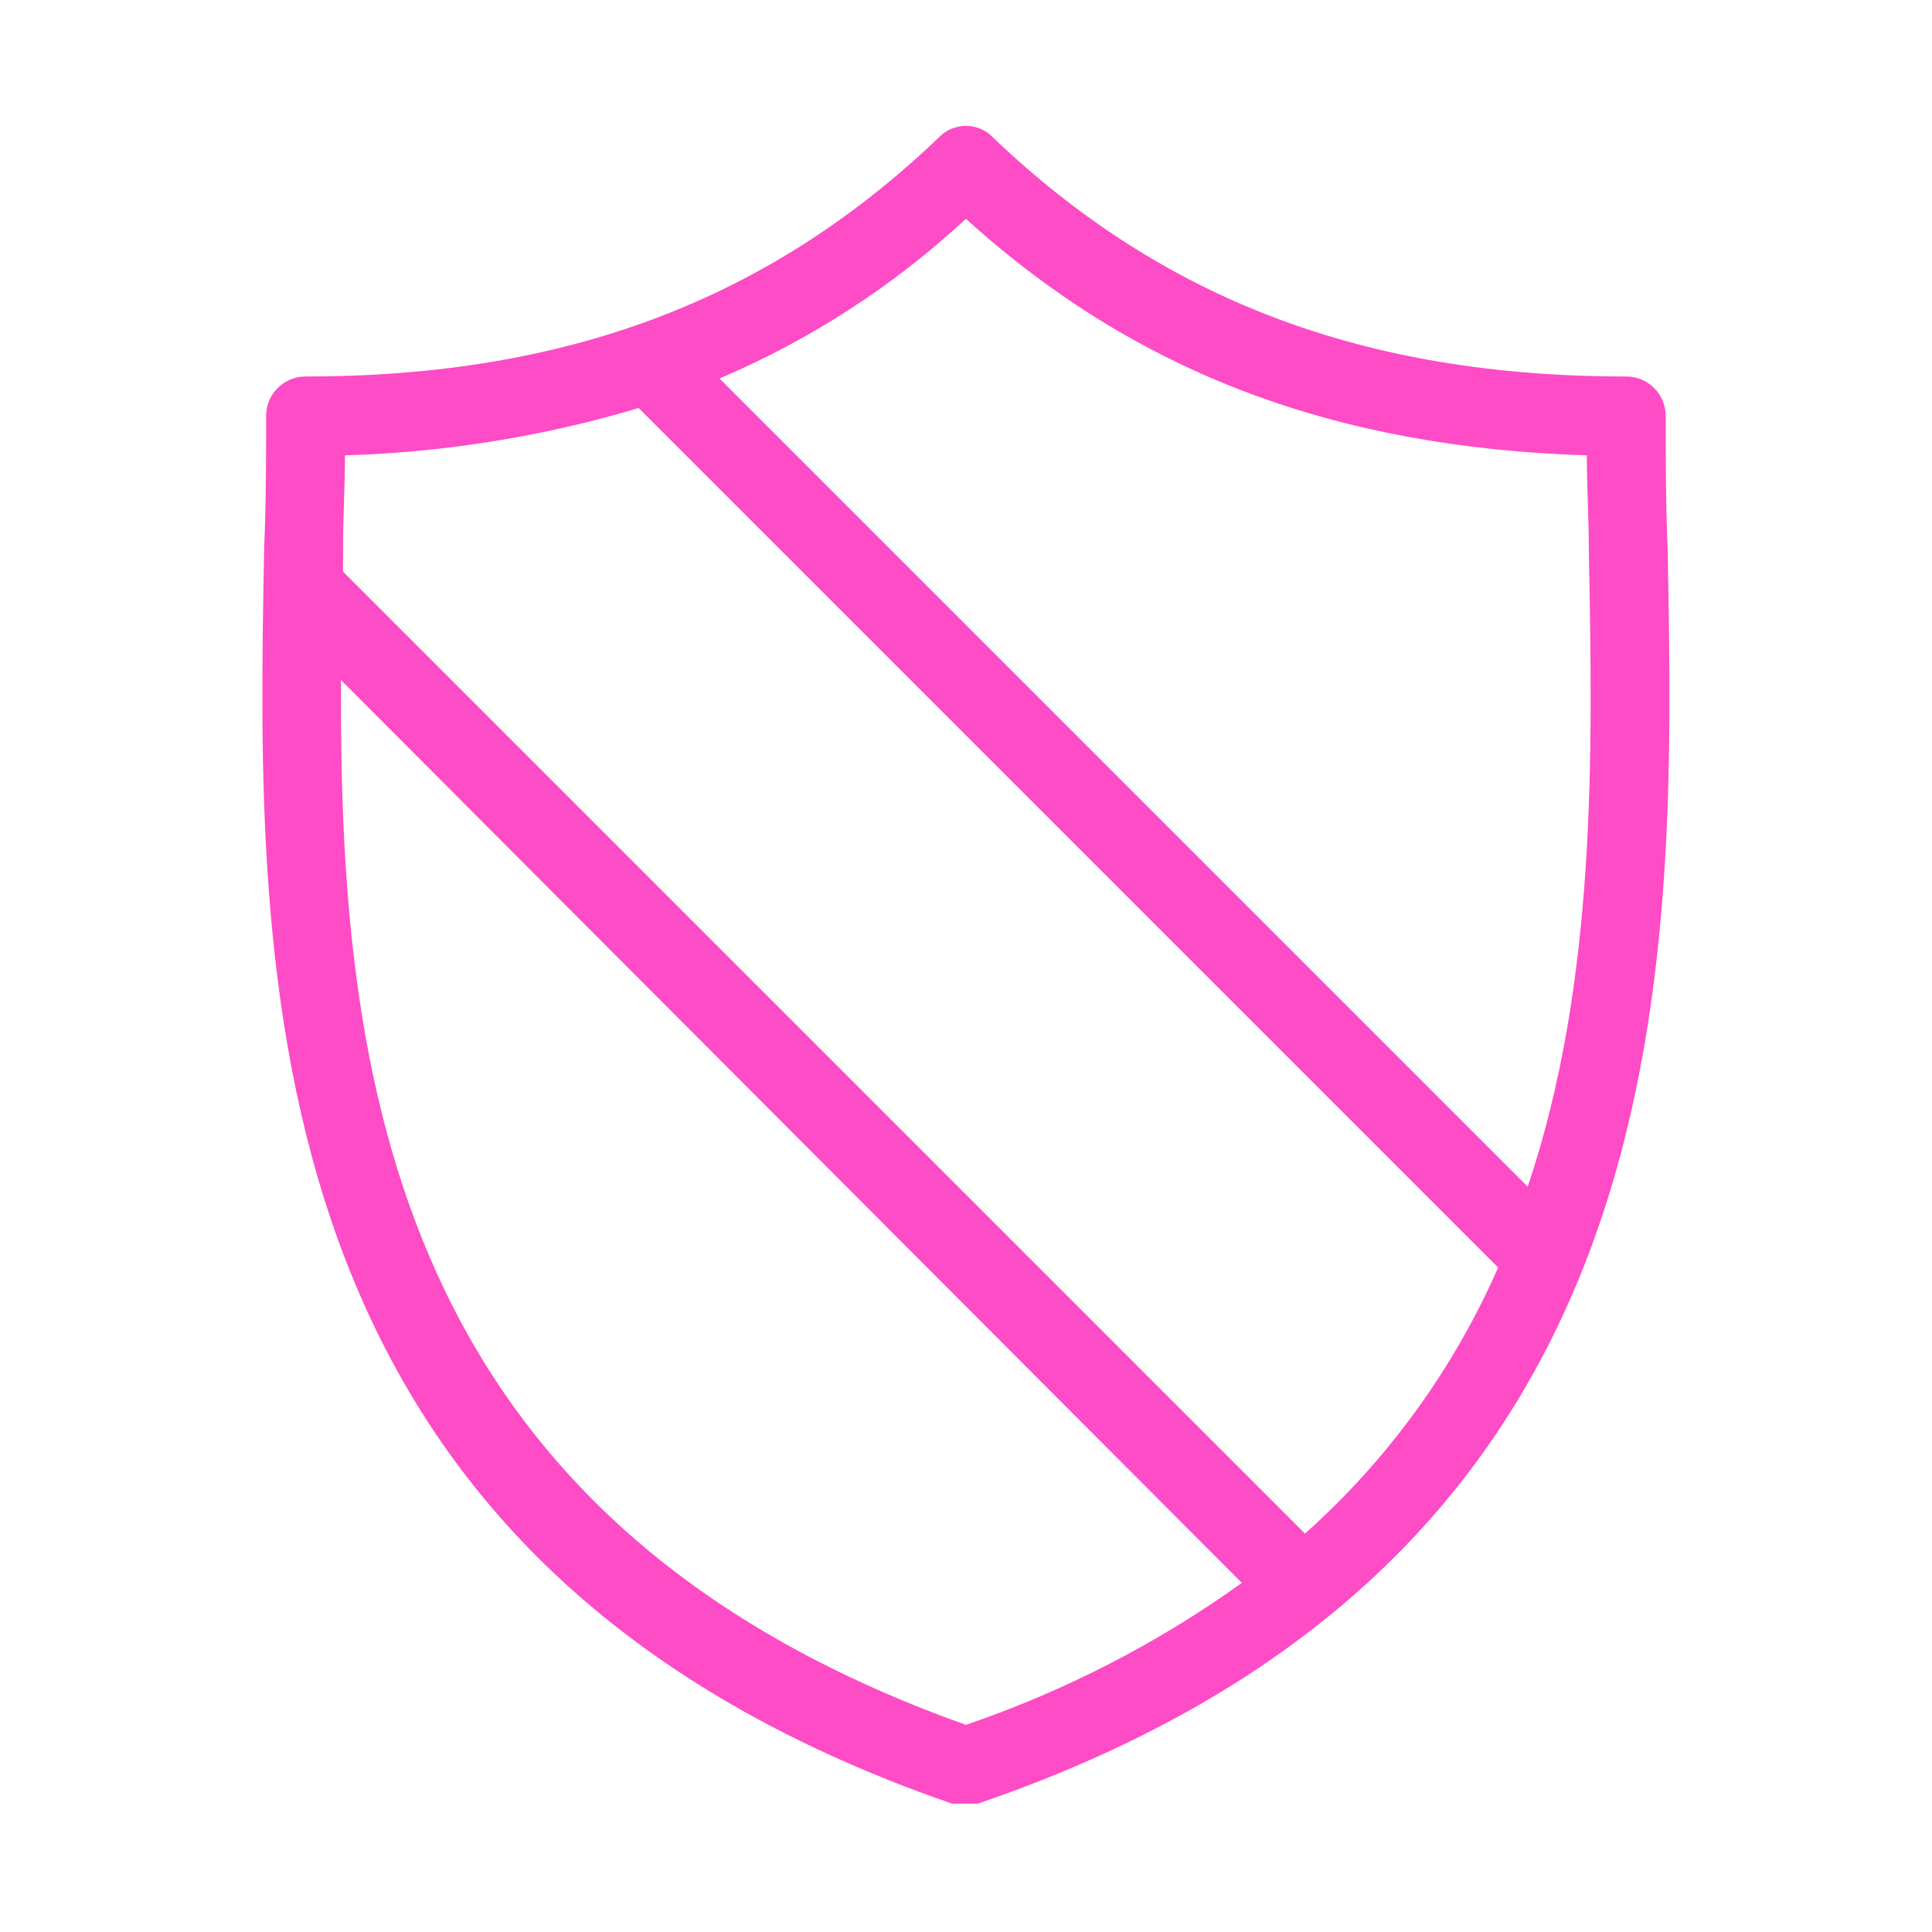 <svg version="1.1" xmlns="http://www.w3.org/2000/svg" xmlns:xlink="http://www.w3.org/1999/xlink" width="40px" height="40px" viewBox="0,0,256,256"><g fill="#fe4bc6" fill-rule="nonzero" stroke="none" stroke-width="1" stroke-linecap="butt" stroke-linejoin="miter" stroke-miterlimit="10" stroke-dasharray="" stroke-dashoffset="0" font-family="none" font-weight="none" font-size="none" text-anchor="none" style="mix-blend-mode: normal"><g transform="scale(2.612,2.612)"><path d="M84.5,21.1c0,-1.105 -0.895,-2 -2,-2c-13.3,0 -23.5,-3.9 -32.1,-12.1c-0.36,-0.392 -0.868,-0.615 -1.4,-0.615c-0.532,0 -1.04,0.223 -1.4,0.615c-8.6,8.2 -18.8,12.1 -32.1,12.1c-1.105,0 -2,0.895 -2,2c0,2.2 0,4.4 -0.1,6.7c-0.4,21.7 -1,51.3 34.9,63.7h1.3c36,-12.3 35.4,-42 35,-63.6c-0.1,-2.4 -0.1,-4.6 -0.1,-6.8zM49,87.5c-29.2,-10.4 -31.8,-33 -31.7,-53l45.7,45.8c-4.289,3.072 -9.006,5.498 -14,7.2zM66.2,77.8l-48.8,-48.8v-1.1c0,-1.6 0.1,-3.3 0.1,-4.8c5.05,-0.149 10.059,-0.956 14.9,-2.4l43.6,43.6c-2.26,5.151 -5.603,9.755 -9.8,13.5zM77.5,60.2l-41,-41c4.604,-1.956 8.834,-4.697 12.5,-8.1c8.6,7.8 18.7,11.6 31.5,12c0,1.6 0.1,3.2 0.1,4.8c0.2,10.4 0.4,21.9 -3.1,32.3z"></path></g></g></svg>